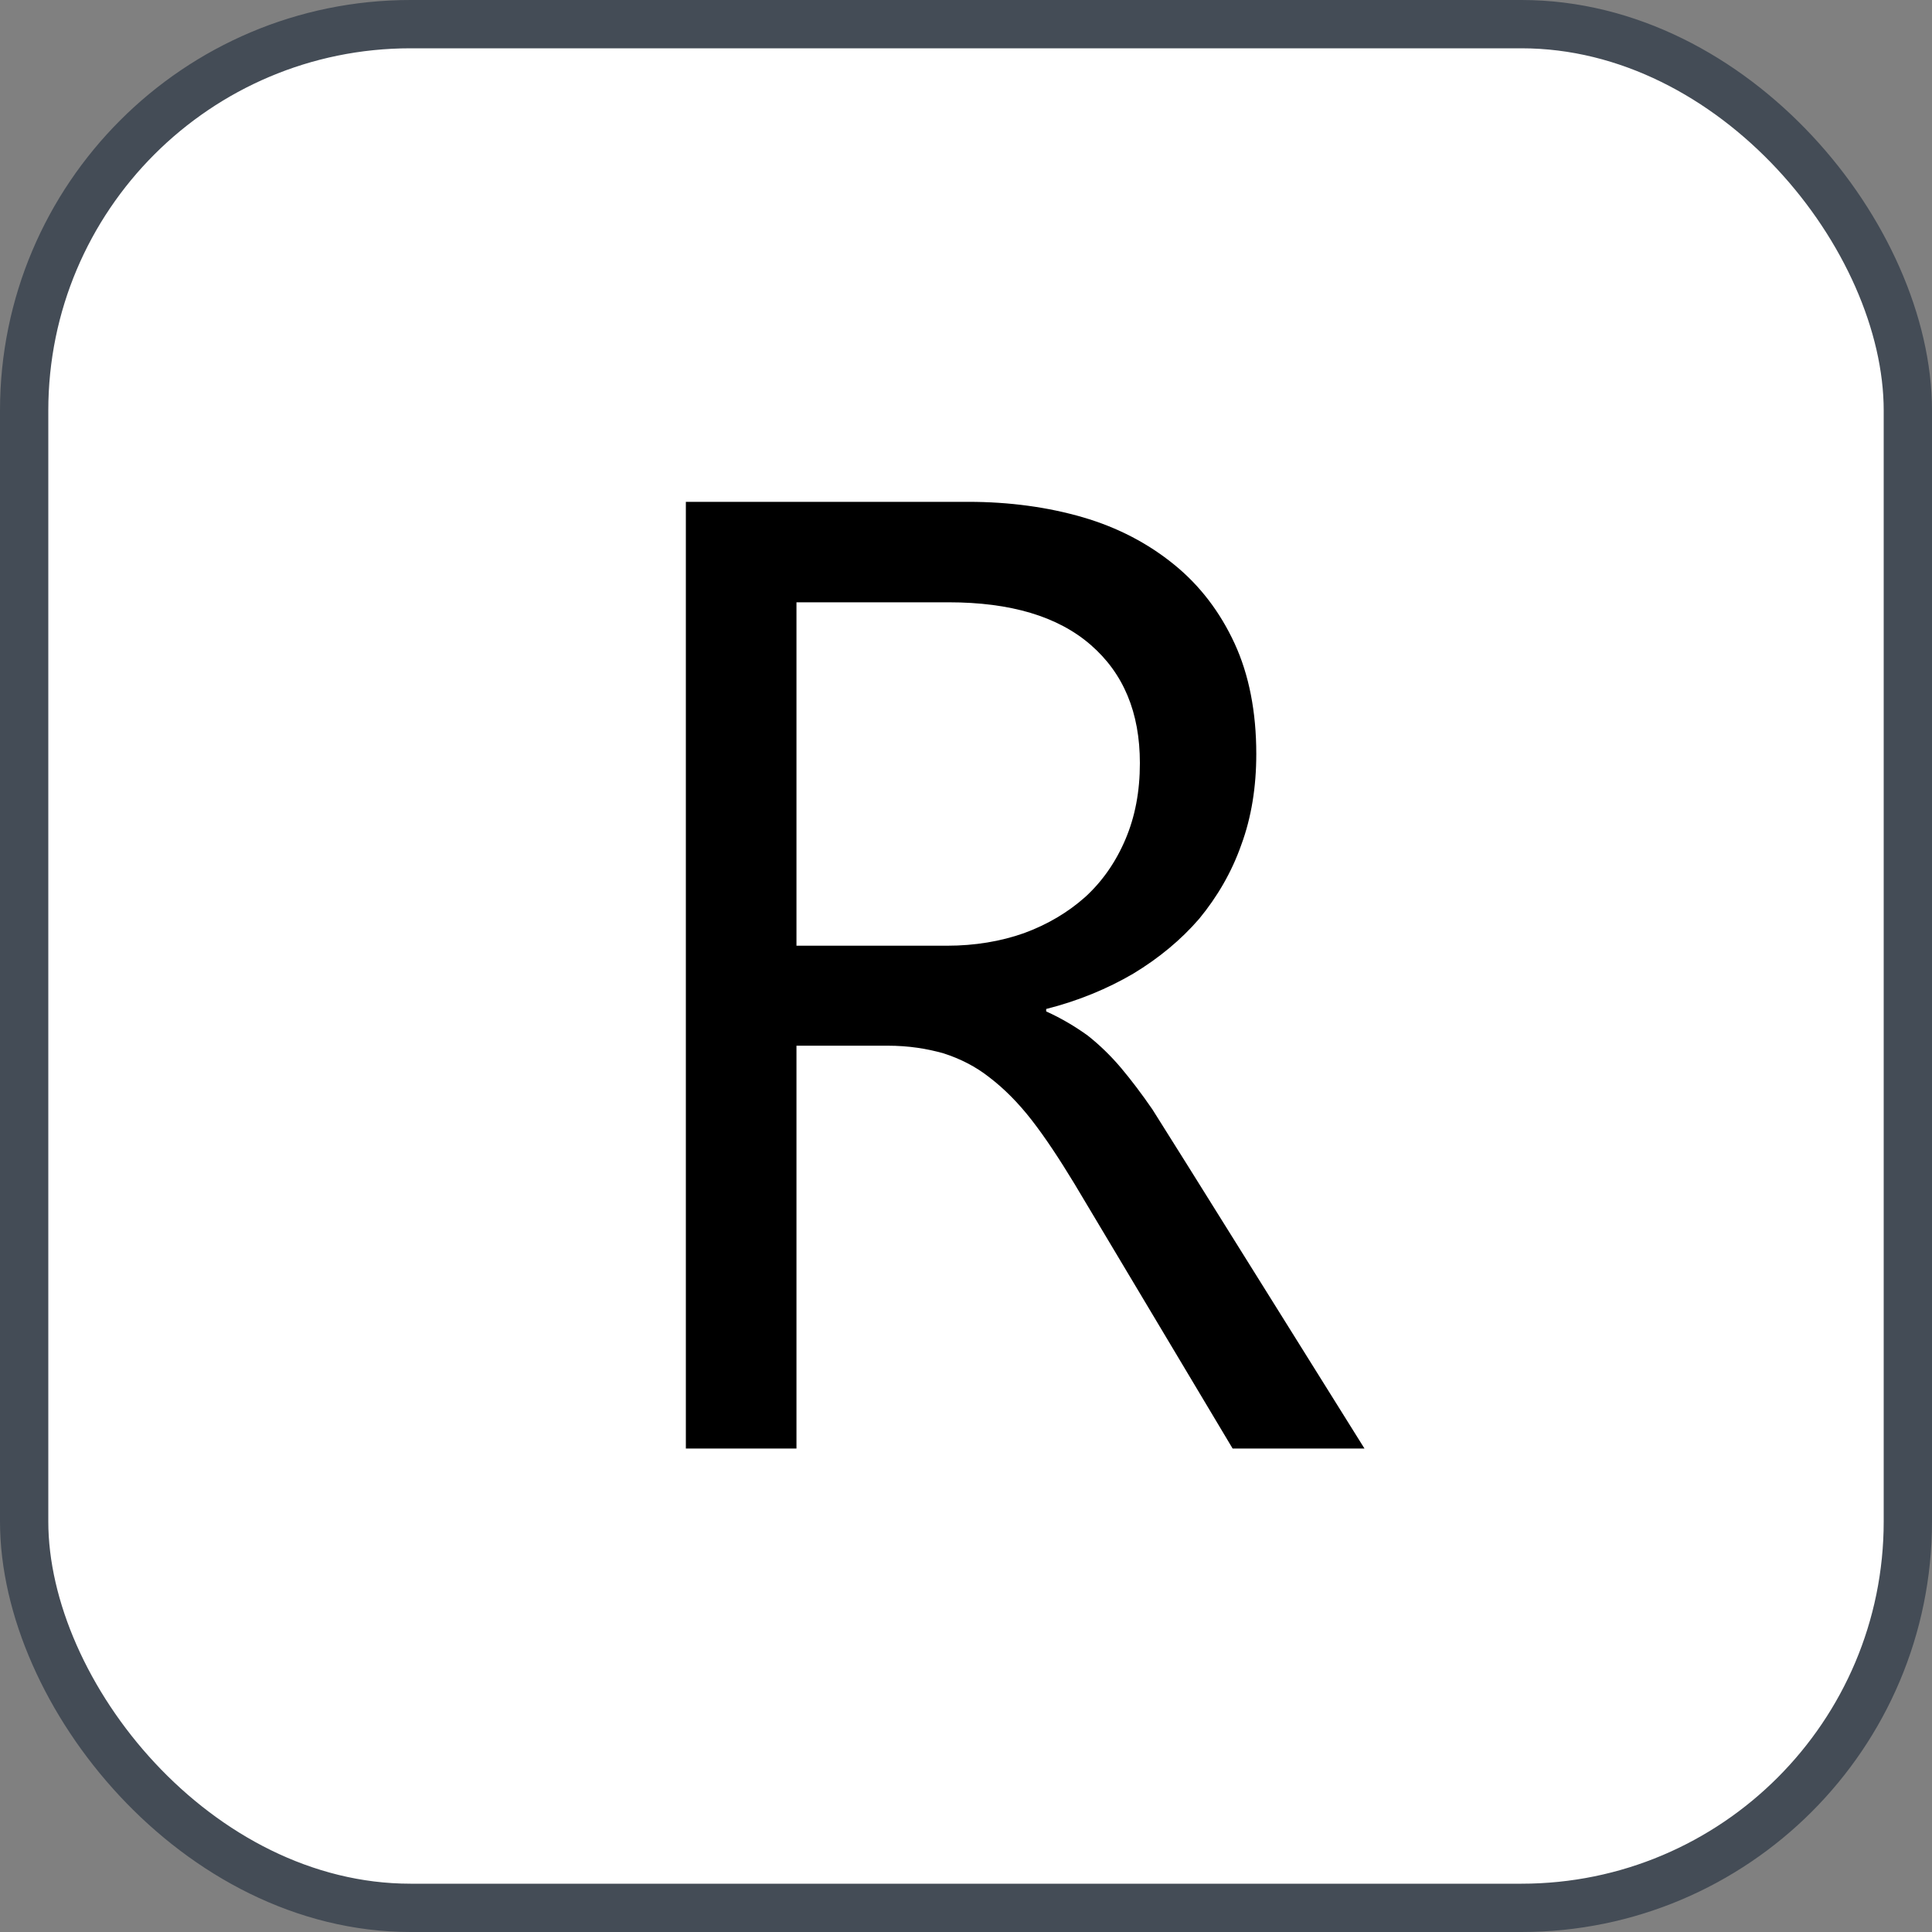 <svg xmlns="http://www.w3.org/2000/svg" version="1.1" xmlns:xlink="http://www.w3.org/1999/xlink" xmlns:svgjs="http://svgjs.com/svgjs" width="40" height="40"><rect width="100%" height="100%" fill="#808080" stroke="none"/><svg id="SvgjsSvg1002" style="overflow: hidden; top: -100%; left: -100%; position: absolute; opacity: 0;" width="2" height="0" focusable="false"><polyline id="SvgjsPolyline1003" points="0,0"></polyline><path id="SvgjsPath1004" d="M0 0 "></path></svg><defs id="SvgjsDefs2976"></defs><rect id="SvgjsRect2977" width="39" height="39" x="0.5" y="0.5" rx="8" ry="8" fill="#ffffff" stroke-opacity="1" stroke="#444c56" stroke-width="1"></rect><path id="SvgjsPath2978" d="M28.25 29.99L24.57 24.10L23.86 22.97C23.64 22.65 23.42 22.36 23.21 22.11C22.99 21.85 22.76 21.63 22.52 21.44C22.27 21.26 21.99 21.09 21.66 20.94L21.66 20.89C22.33 20.72 22.93 20.47 23.46 20.16C23.99 19.84 24.45 19.46 24.83 19.02C25.20 18.57 25.50 18.06 25.70 17.49C25.91 16.92 26.01 16.29 26.01 15.61C26.01 14.74 25.86 13.97 25.56 13.32C25.26 12.67 24.84 12.12 24.31 11.69C23.77 11.25 23.14 10.92 22.42 10.71C21.70 10.50 20.90 10.39 20.05 10.39L14.20 10.39L14.20 29.99L16.49 29.99L16.49 21.65L18.38 21.65C18.81 21.65 19.19 21.71 19.54 21.81C19.88 21.92 20.20 22.08 20.49 22.31C20.79 22.54 21.08 22.83 21.36 23.19C21.64 23.55 21.93 23.99 22.24 24.50L25.52 29.99ZM16.49 12.47L19.64 12.47C20.92 12.47 21.90 12.76 22.58 13.35C23.26 13.94 23.60 14.75 23.60 15.80C23.60 16.39 23.50 16.91 23.30 17.38C23.10 17.85 22.82 18.25 22.47 18.57C22.11 18.89 21.69 19.14 21.20 19.32C20.72 19.49 20.18 19.58 19.61 19.58L16.49 19.58Z" fill="#000000"></path></svg>